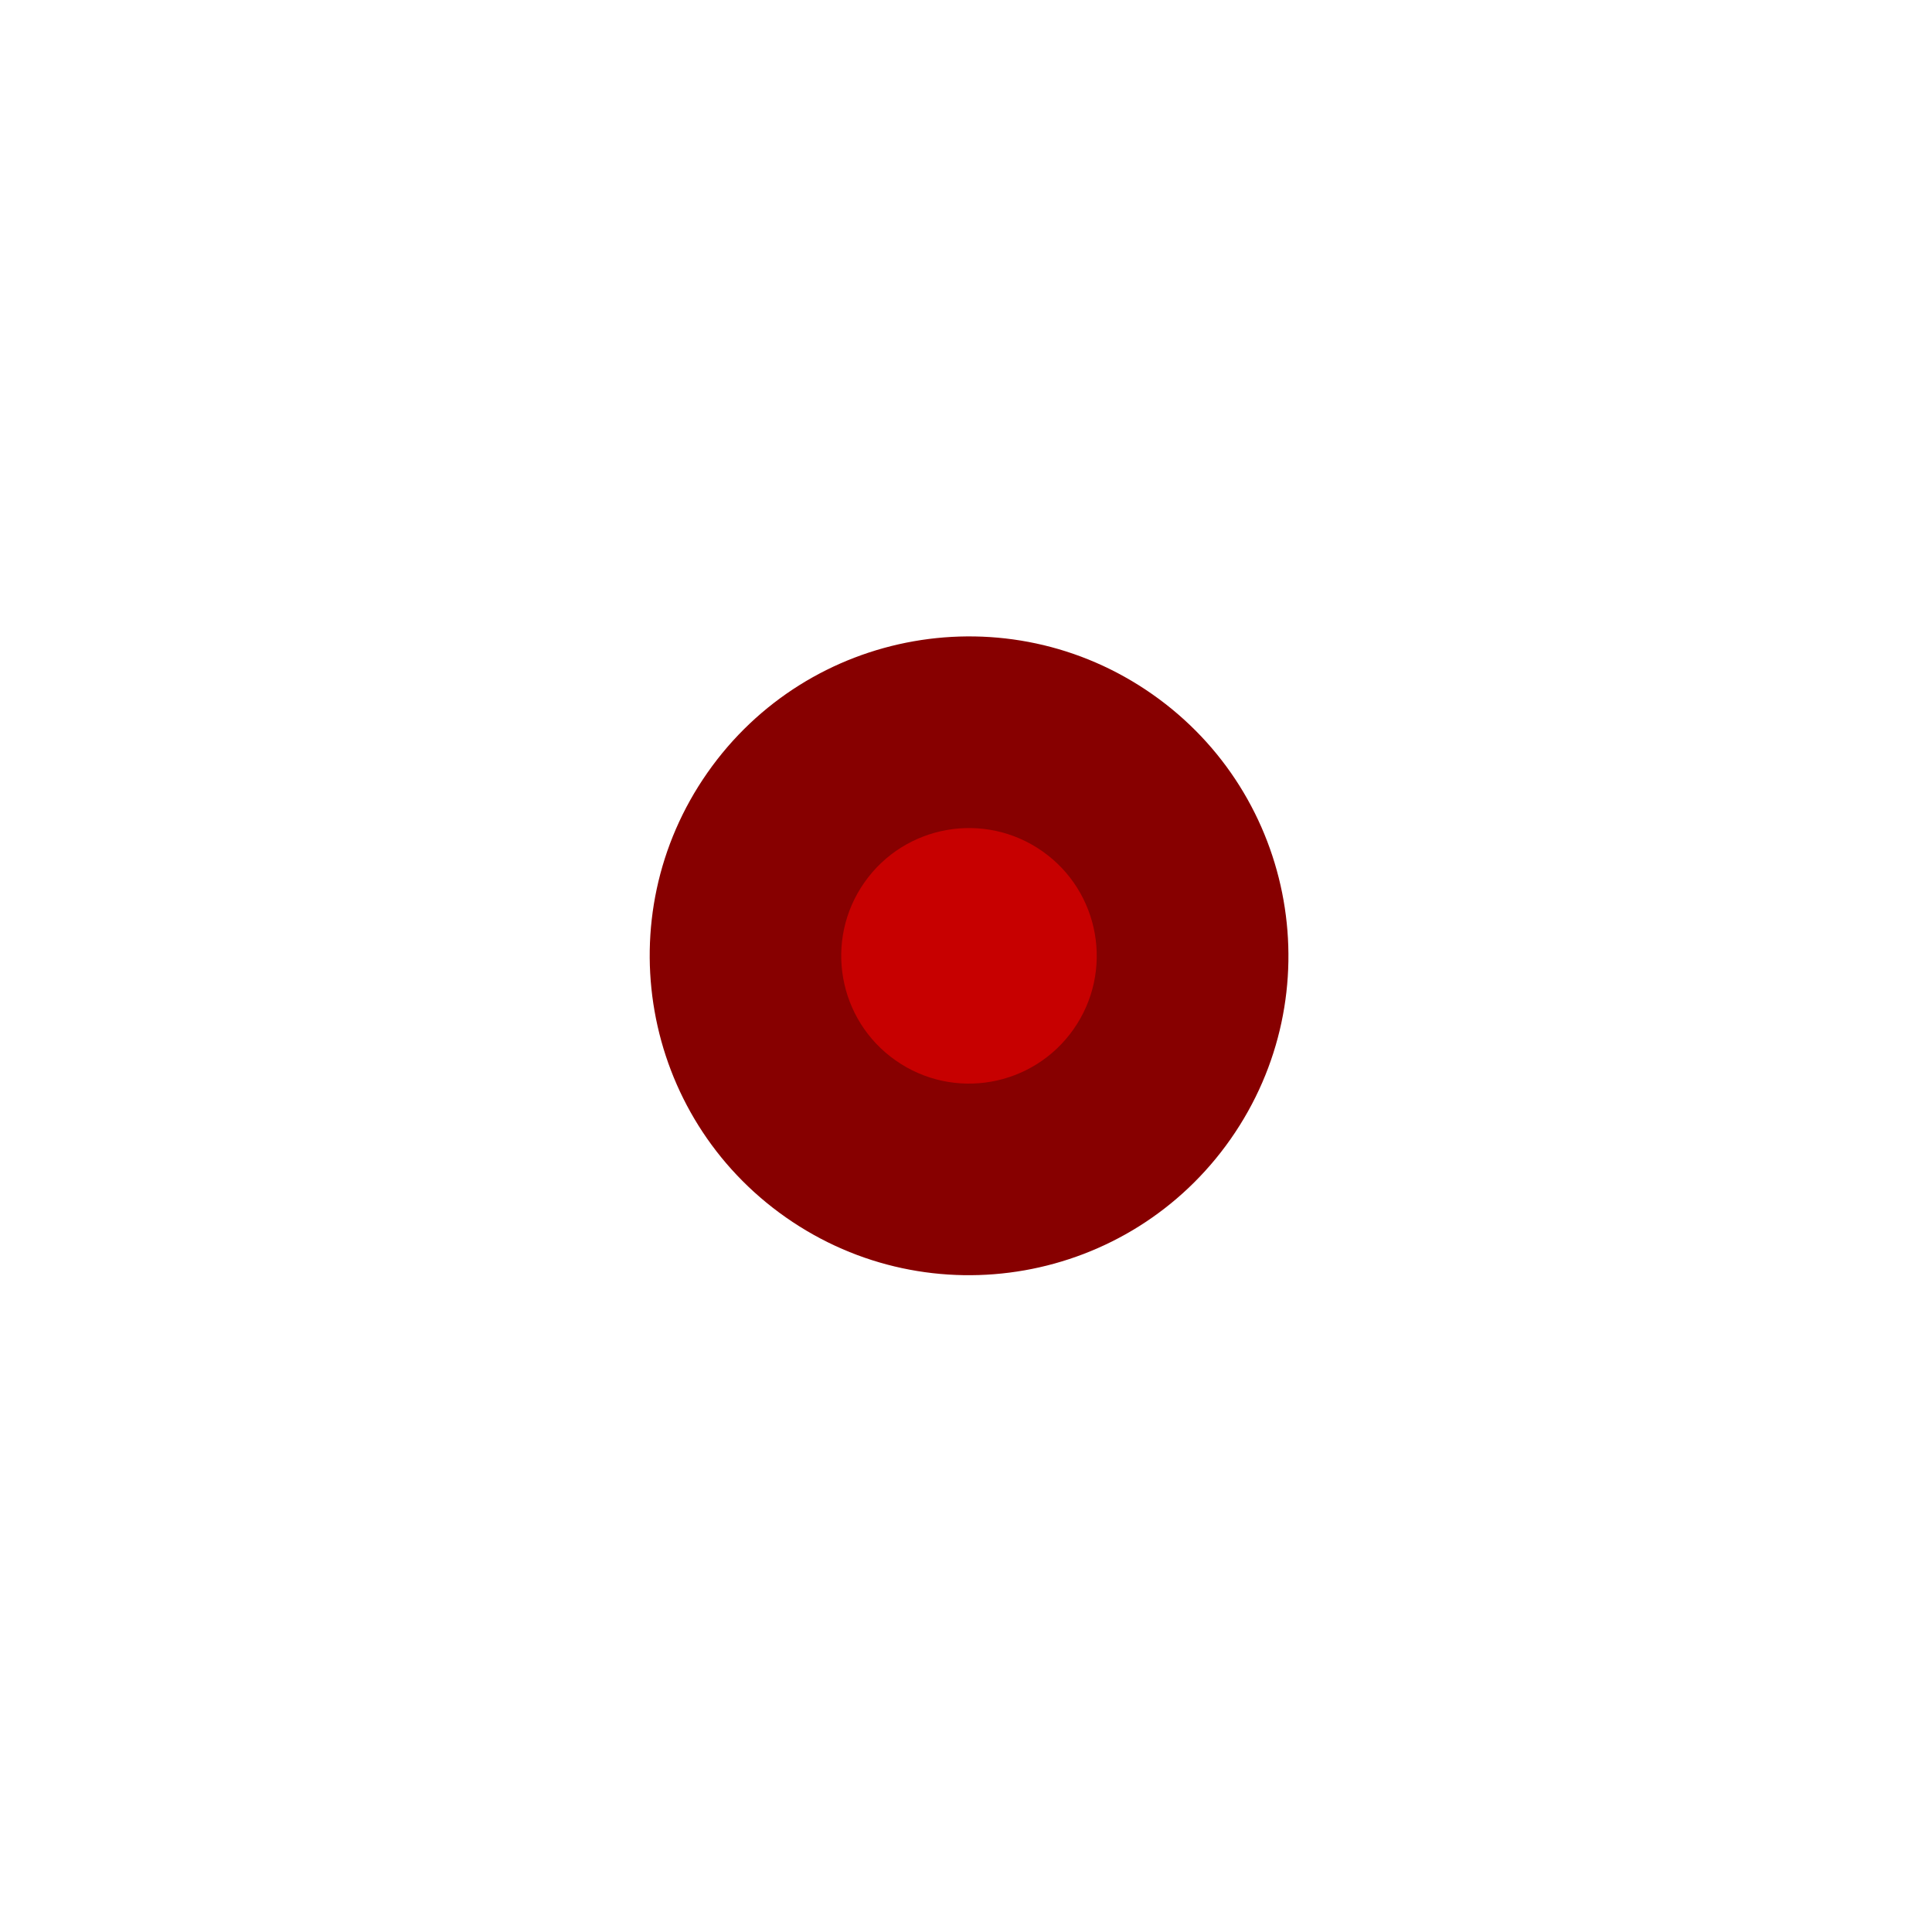 <svg width="121" height="120" viewBox="0 0 121 120" fill="none" xmlns="http://www.w3.org/2000/svg">
<g filter="url(#filter0_f_180_3891)">
<path d="M49.221 76.237C58.269 82.573 70.74 80.374 77.076 71.326C83.411 62.278 81.212 49.807 72.164 43.471C63.116 37.136 50.645 39.335 44.31 48.383C37.974 57.431 40.173 69.902 49.221 76.237Z" fill="#870000"/>
</g>
<g filter="url(#filter1_f_180_3891)">
<path d="M53.642 70.79C59.75 75.067 68.168 73.582 72.444 67.475C76.721 61.367 75.236 52.95 69.129 48.673C63.021 44.397 54.603 45.881 50.327 51.988C46.05 58.096 47.535 66.514 53.642 70.79Z" fill="#870000"/>
</g>
<circle cx="8" cy="8" r="8" transform="matrix(-0.574 0.819 0.819 0.574 58.727 48.712)" fill="#C70000"/>
<defs>
<filter id="filter0_f_180_3891" x="0.888" y="0.053" width="119.608" height="119.603" filterUnits="userSpaceOnUse" color-interpolation-filters="sRGB">
<feFlood flood-opacity="0" result="BackgroundImageFix"/>
<feBlend mode="normal" in="SourceGraphic" in2="BackgroundImageFix" result="shape"/>
<feGaussianBlur stdDeviation="19.9" result="effect1_foregroundBlur_180_3891"/>
</filter>
<filter id="filter1_f_180_3891" x="41.383" y="39.73" width="40.008" height="40.002" filterUnits="userSpaceOnUse" color-interpolation-filters="sRGB">
<feFlood flood-opacity="0" result="BackgroundImageFix"/>
<feBlend mode="normal" in="SourceGraphic" in2="BackgroundImageFix" result="shape"/>
<feGaussianBlur stdDeviation="3.25" result="effect1_foregroundBlur_180_3891"/>
</filter>
</defs>
</svg>
